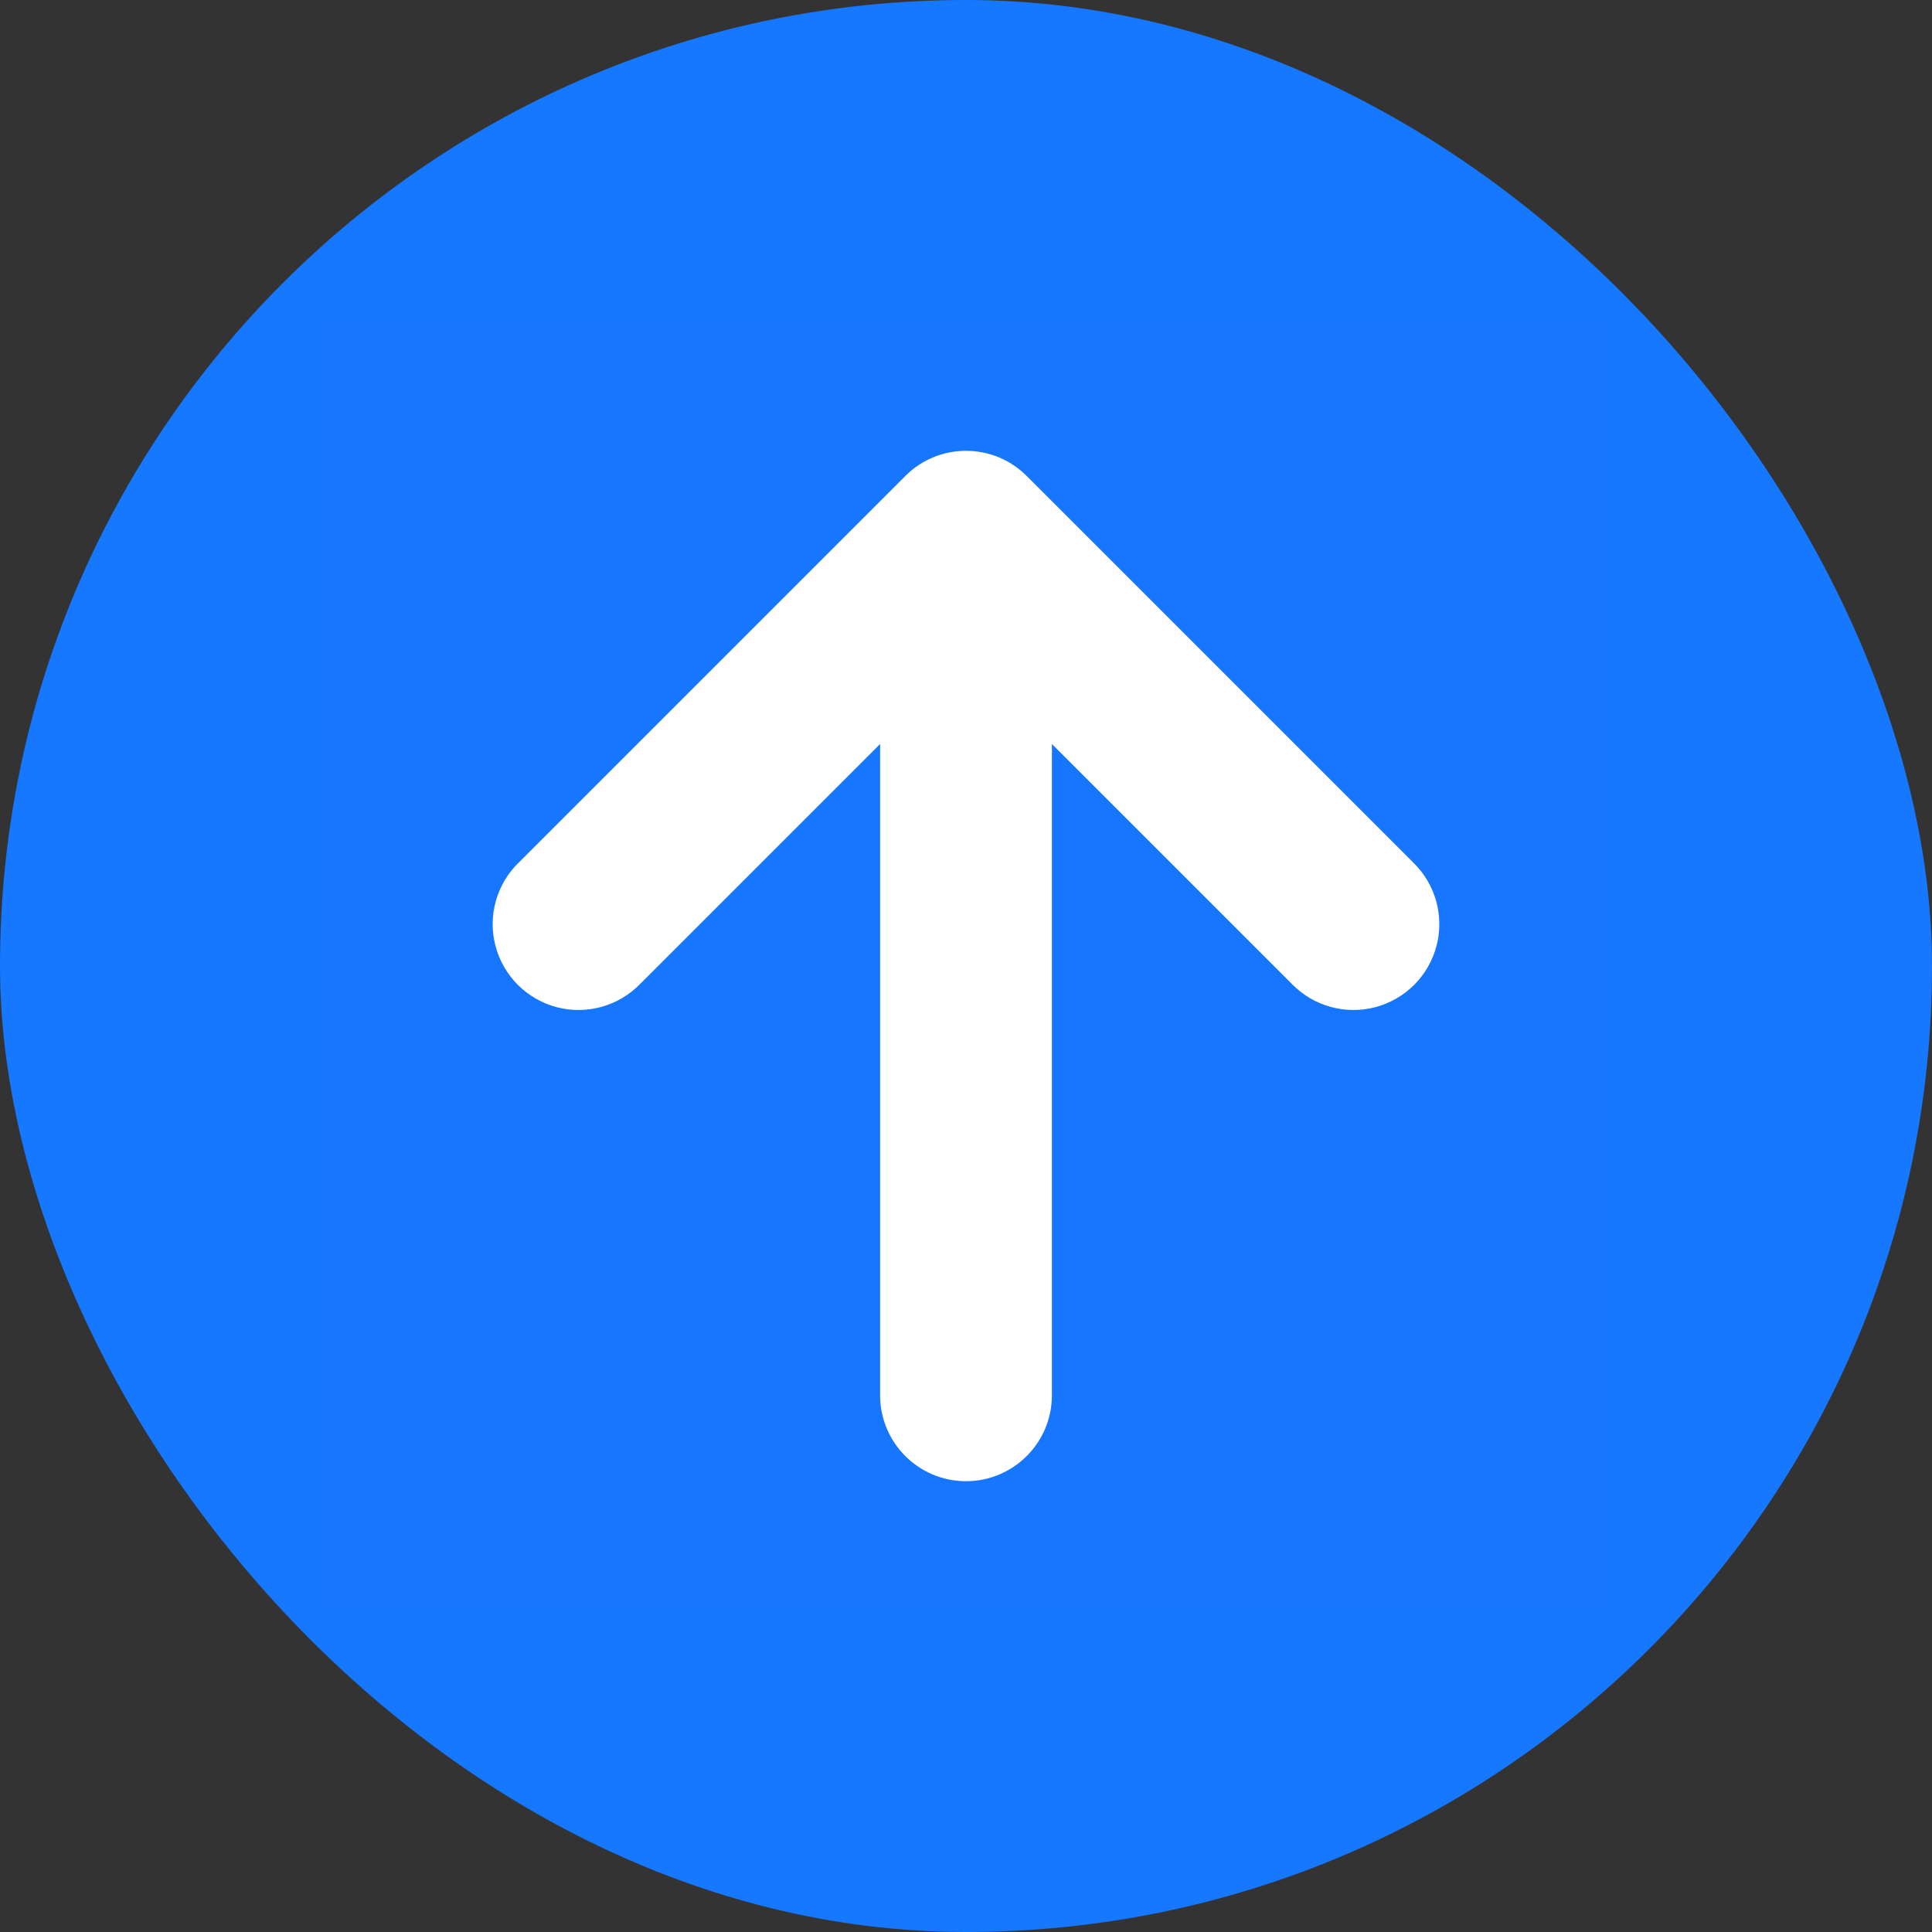 <?xml version="1.0" encoding="UTF-8"?>
<svg width="24px" height="24px" viewBox="0 0 24 24" version="1.1" xmlns="http://www.w3.org/2000/svg" xmlns:xlink="http://www.w3.org/1999/xlink">
    <rect x="0" y="0" width="24" height="24" fill="#333333" stroke="none"/>
    <title>icon-发送</title>
    <g id="页面-1" stroke="none" stroke-width="1" fill="none" fill-rule="evenodd">
        <g id="1-2-4AI对话" transform="translate(-668, -748)">
            <g id="编组备份" transform="translate(376, 664)">
                <g id="icon-发送" transform="translate(292, 84)">
                    <rect id="矩形" fill="#1677FF" x="0" y="0" width="24" height="24" rx="12"></rect>
                    <polygon id="路径" fill="#202425" fill-rule="nonzero" opacity="0.01" points="4 4 20 4 20 20 4 20"></polygon>
                    <path d="M11.246,5.913 C11.662,5.496 12.338,5.496 12.754,5.913 L17.554,10.713 C17.831,10.98 17.943,11.377 17.845,11.75 C17.747,12.123 17.456,12.414 17.083,12.512 C16.71,12.609 16.314,12.498 16.046,12.221 L13.067,9.242 L13.067,17.333 C13.067,17.922 12.589,18.4 12,18.4 C11.411,18.4 10.933,17.922 10.933,17.333 L10.933,9.242 L7.954,12.221 C7.686,12.498 7.29,12.609 6.917,12.512 C6.544,12.414 6.253,12.123 6.155,11.75 C6.057,11.377 6.169,10.98 6.446,10.713 L11.246,5.913 Z" id="路径" fill="#FFFFFF" fill-rule="nonzero"></path>
                </g>
            </g>
        </g>
    </g>
</svg>